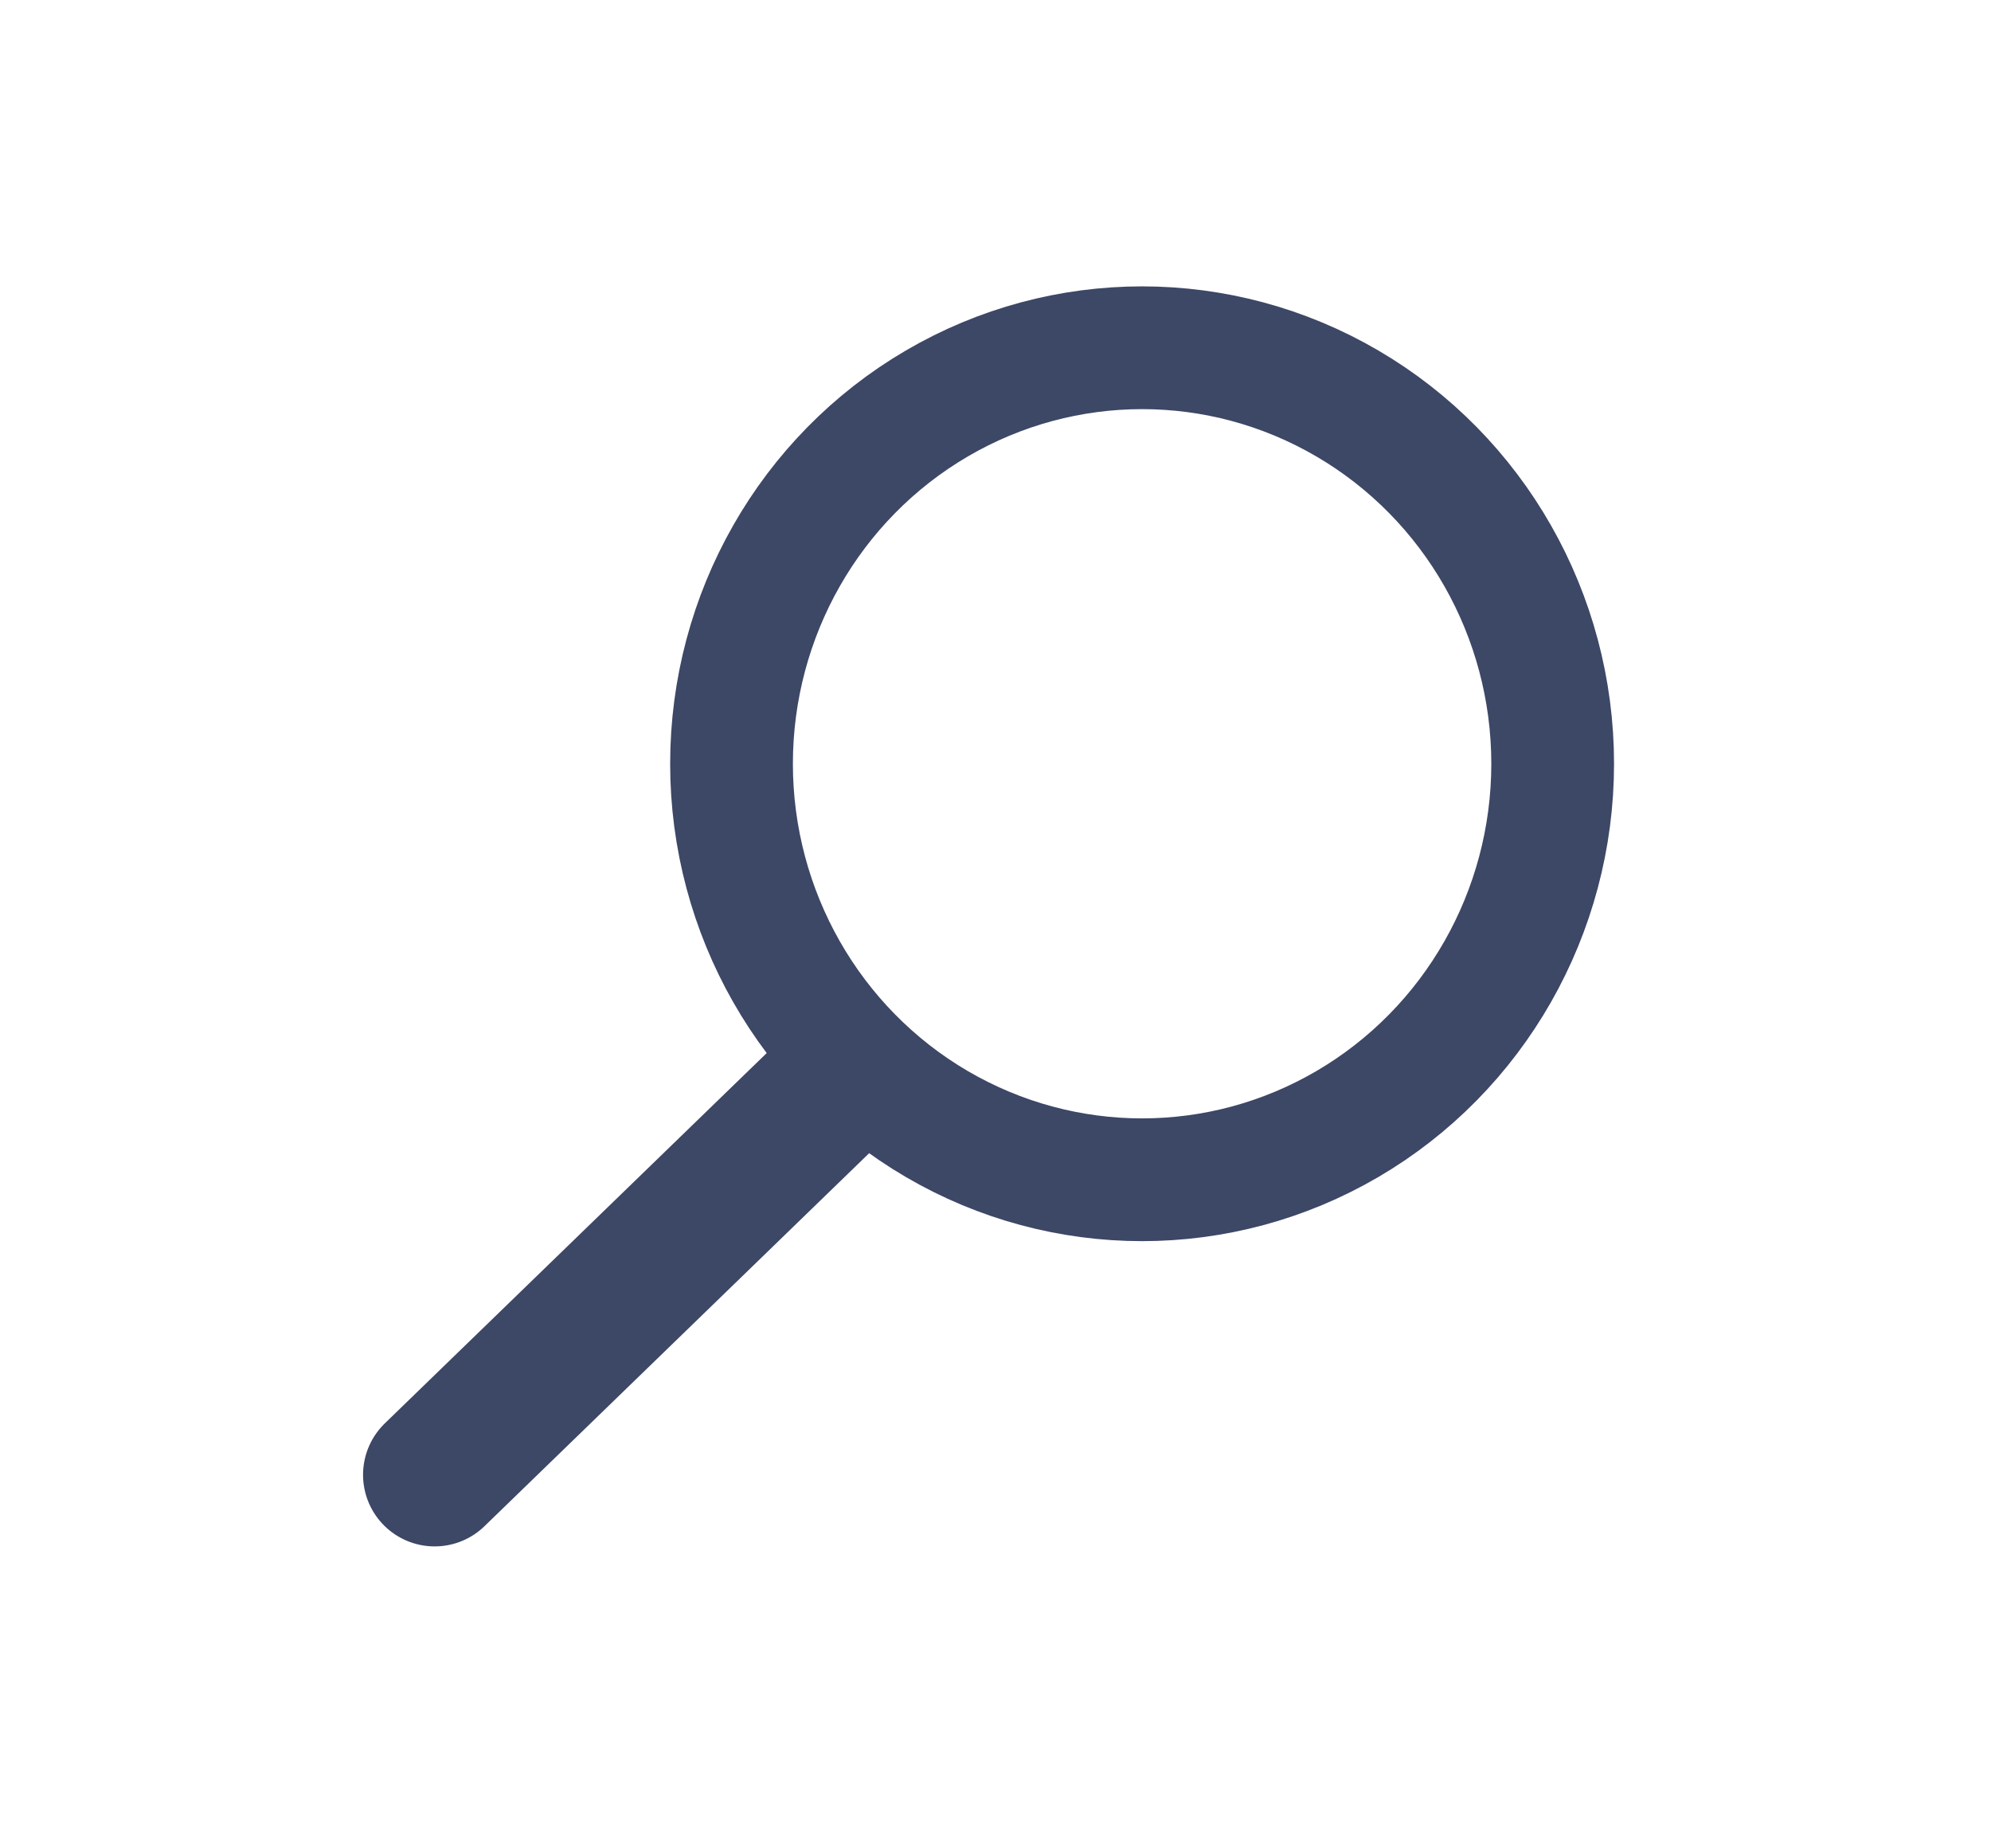 <?xml version="1.0" encoding="utf-8"?>
<!-- Generator: Adobe Illustrator 16.0.0, SVG Export Plug-In . SVG Version: 6.00 Build 0)  -->
<!DOCTYPE svg PUBLIC "-//W3C//DTD SVG 1.1//EN" "http://www.w3.org/Graphics/SVG/1.1/DTD/svg11.dtd">
<svg version="1.1" id="Layer_1" xmlns="http://www.w3.org/2000/svg" xmlns:xlink="http://www.w3.org/1999/xlink" x="0px" y="0px"
	 width="292px" height="271px" viewBox="0 0 292 271" enable-background="new 0 0 292 271" xml:space="preserve">
<ellipse fill="none" stroke="#3D4766" stroke-width="18" cx="167.5" cy="111.992" rx="60.215" ry="61"/>
<line fill="none" stroke="#3D4766" stroke-width="21" stroke-linecap="round" x1="124.363" y1="157.484" x2="63.744" y2="216.252"/>
</svg>
